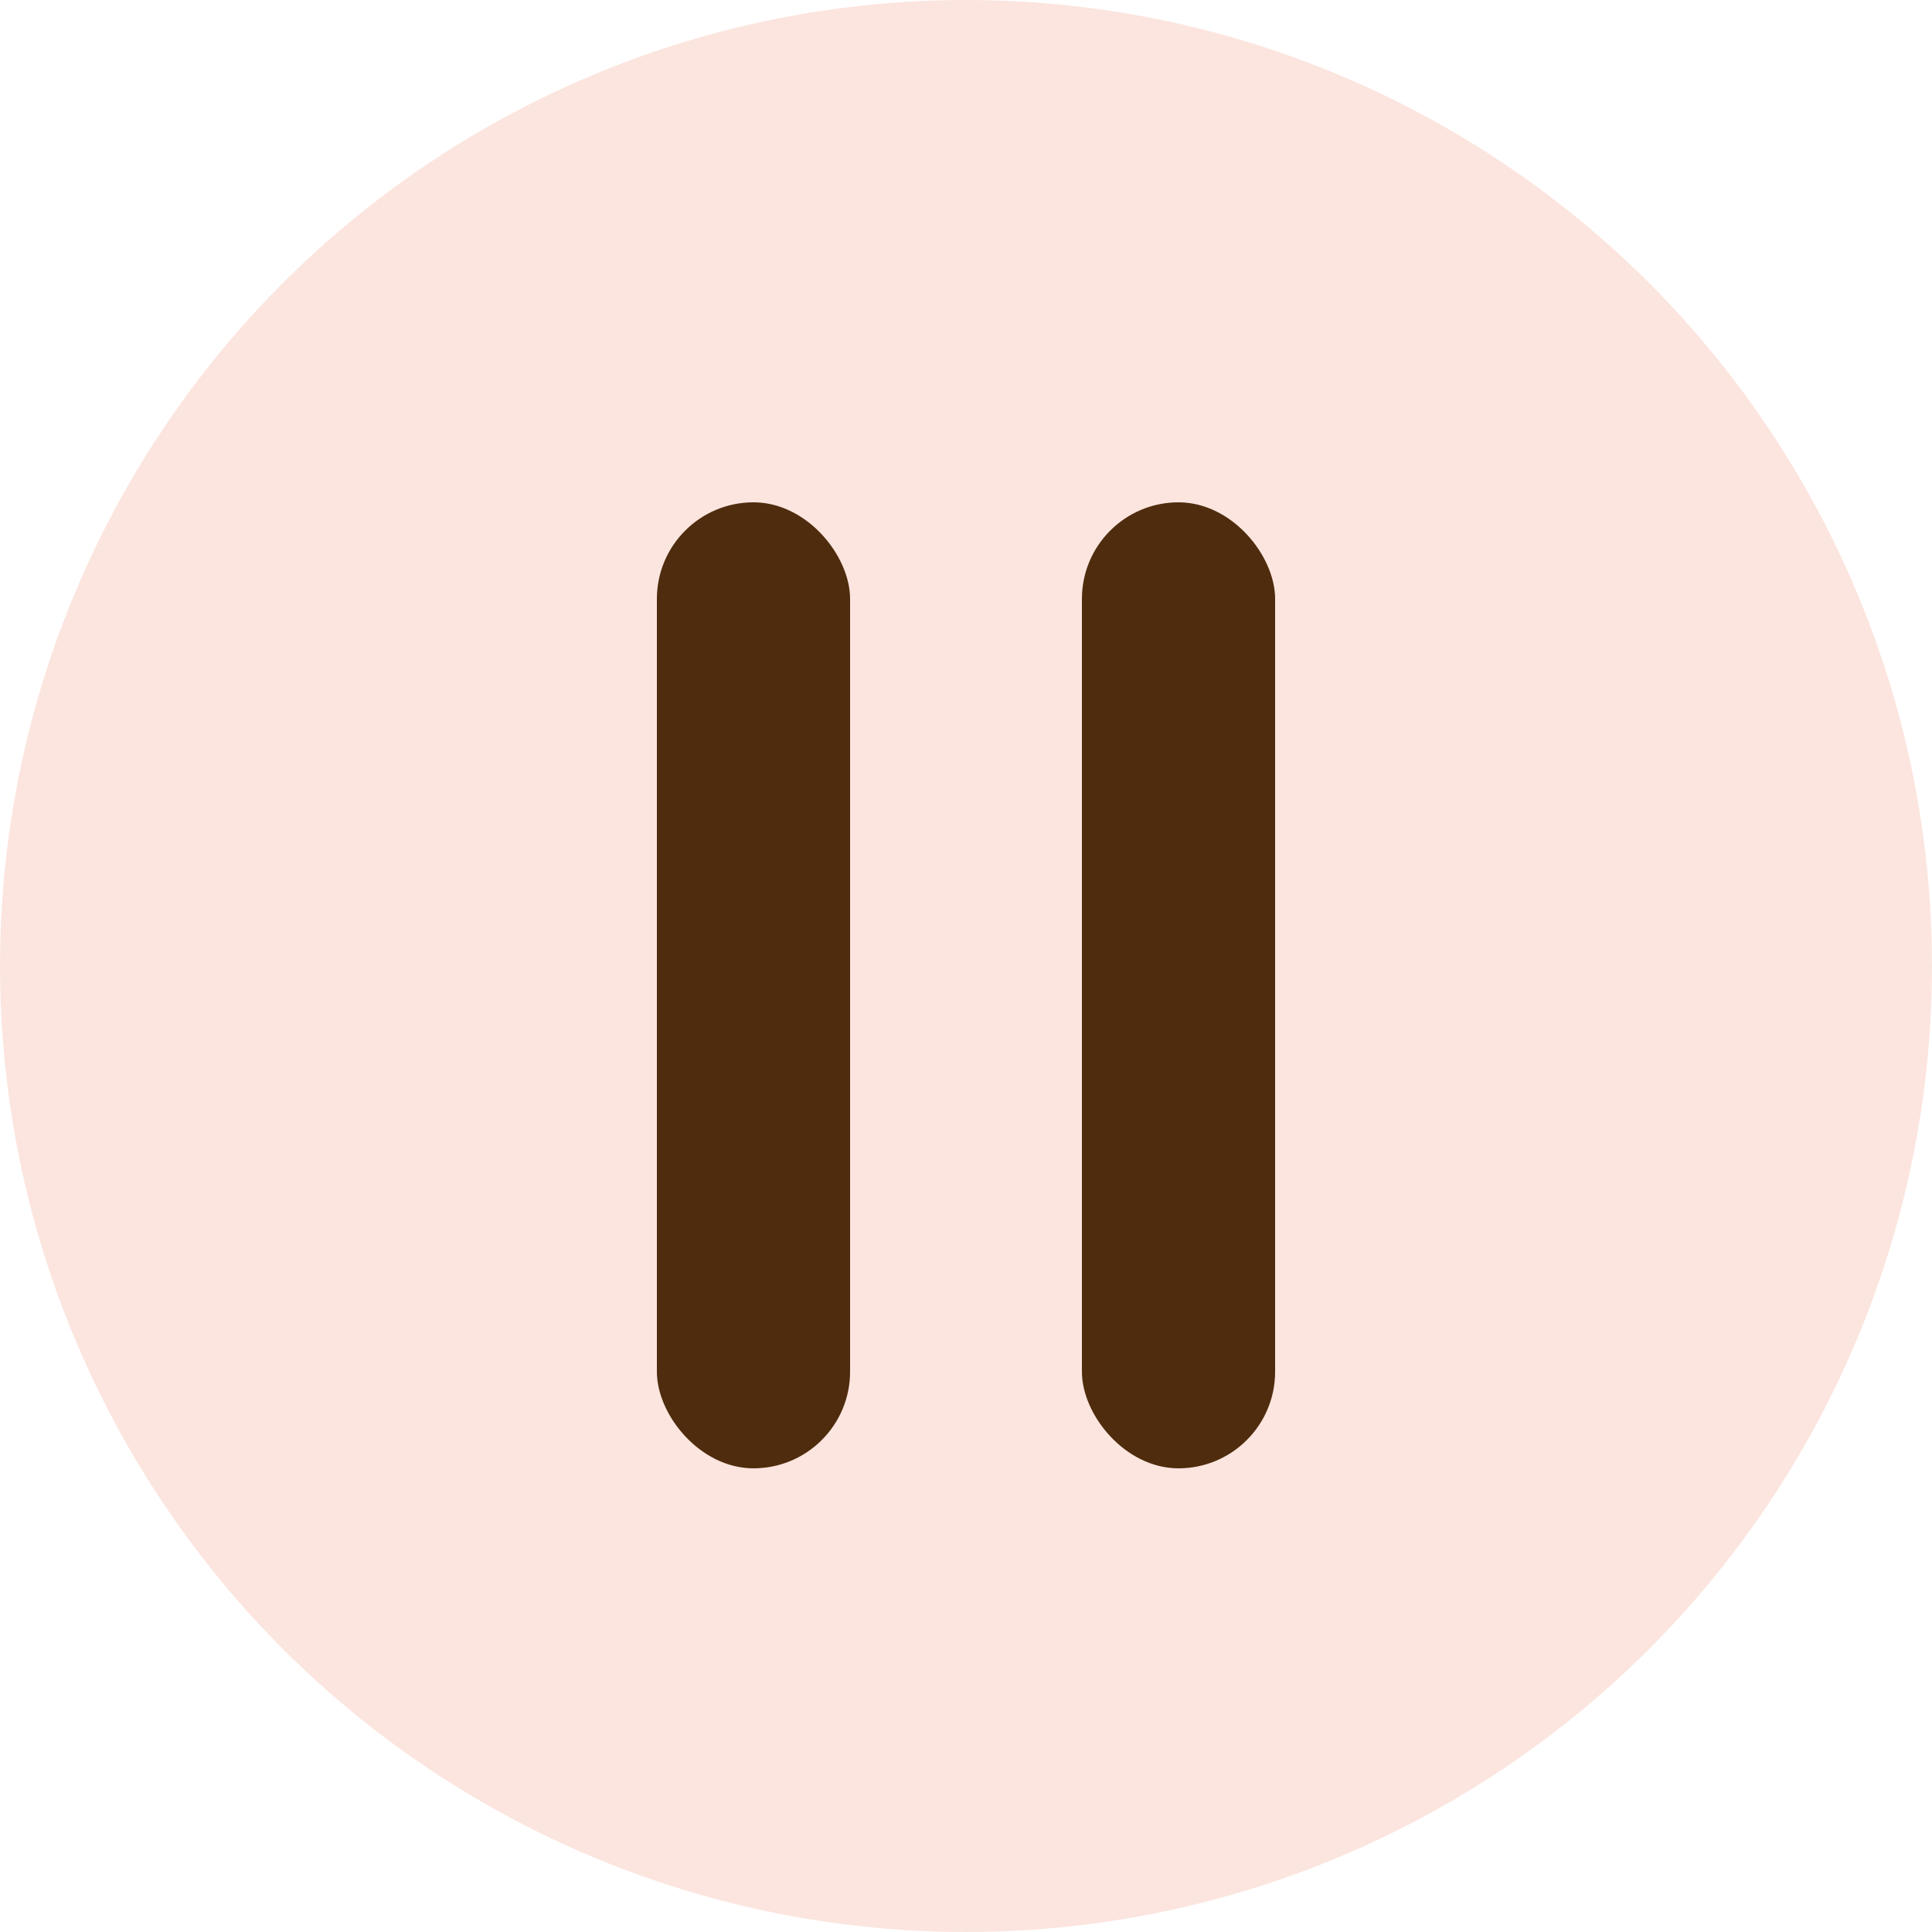 <svg width="50" height="50" viewBox="0 0 50 50" fill="none" xmlns="http://www.w3.org/2000/svg">
<circle cx="25" cy="25" r="25" fill="#FCE5DF"/>
<rect x="28" y="13" width="5" height="25" rx="2.5" fill="#4E2C0D"/>
<rect x="17" y="13" width="5" height="25" rx="2.5" fill="#4E2C0D"/>
</svg>
